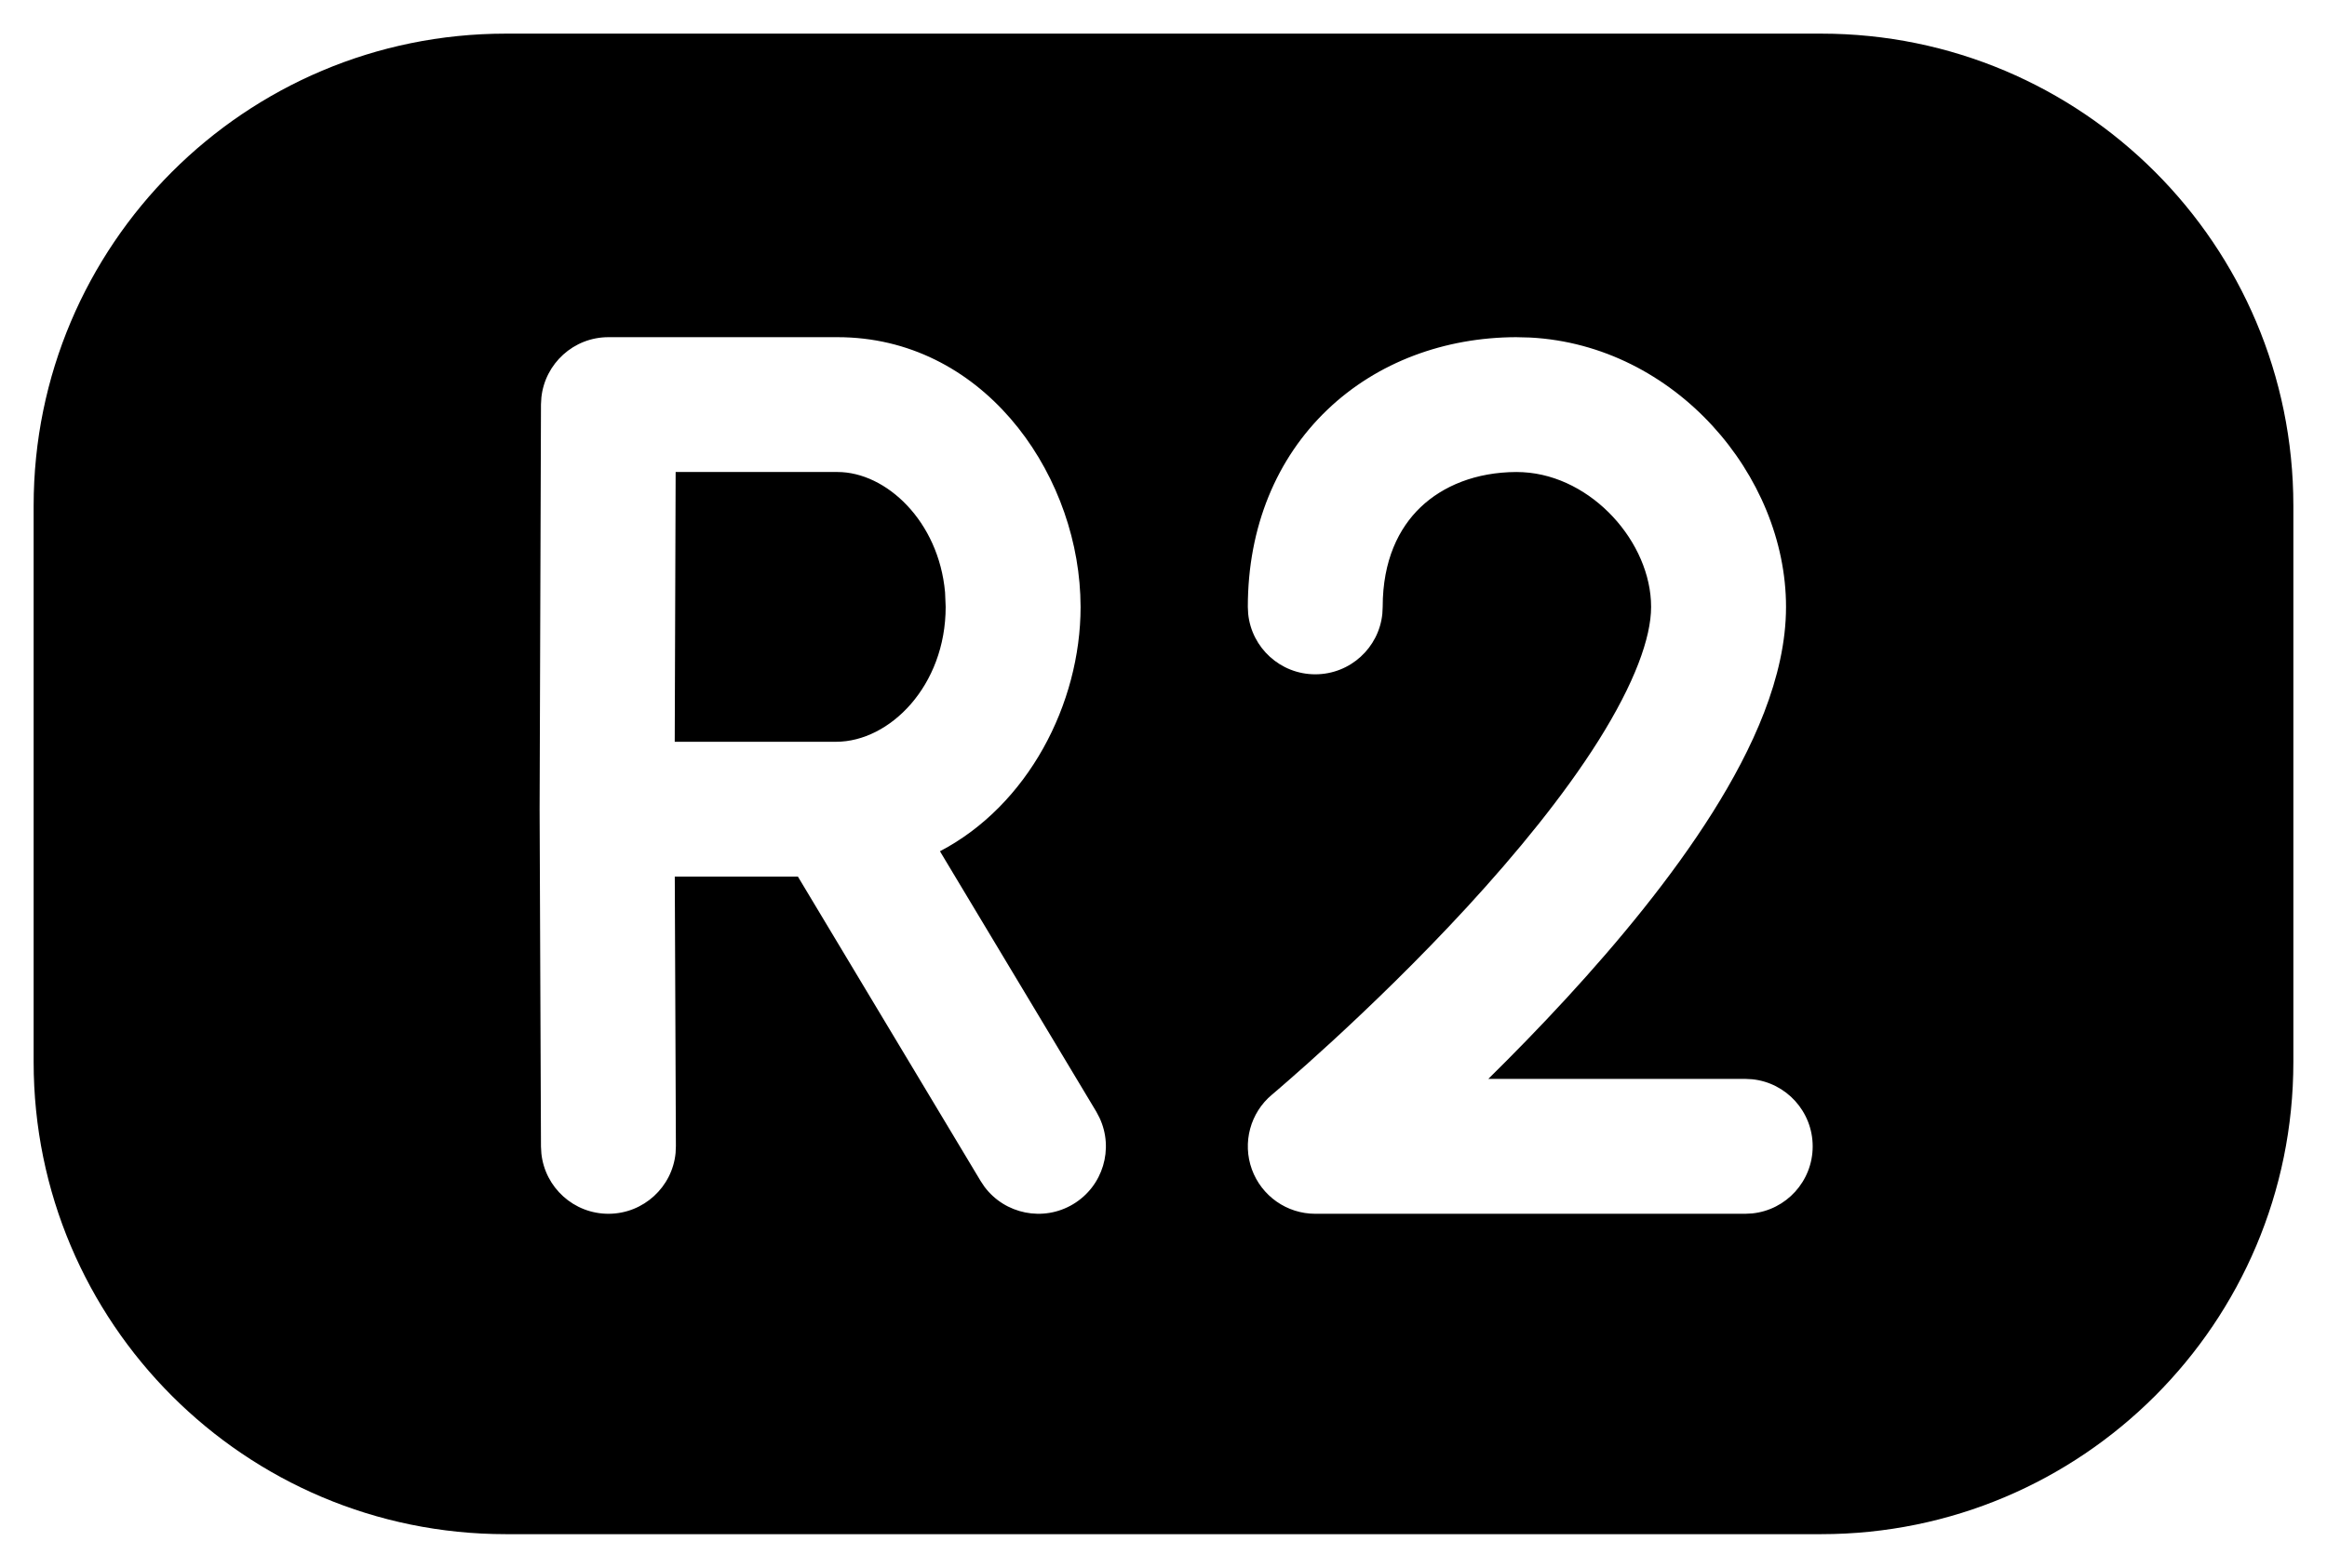 <svg width="46" height="31" viewBox="0 0 46 31" fill="none" xmlns="http://www.w3.org/2000/svg">
<g id="varient=r2-solid">
<path id="Exclude" d="M36 0.665C41.156 0.665 45.335 4.844 45.335 10V21C45.335 26.156 41.156 30.335 36 30.335H10C4.844 30.335 0.665 26.156 0.665 21V10C0.665 4.844 4.844 0.665 10 0.665H36ZM12.028 6.667C11.34 6.667 10.773 7.189 10.702 7.859L10.694 7.995L10.667 15.995V16.006L10.694 22.672L10.702 22.809C10.773 23.48 11.343 24.003 12.033 24C12.723 23.997 13.29 23.47 13.355 22.798L13.361 22.661L13.339 17.333H15.773L19.385 23.352L19.461 23.466C19.865 24.007 20.622 24.165 21.214 23.81C21.806 23.454 22.023 22.713 21.735 22.102L21.671 21.98L18.581 16.832C20.318 15.924 21.36 13.922 21.361 12.001L21.355 11.759C21.243 9.255 19.383 6.667 16.556 6.667H12.028ZM29.967 6.667C28.567 6.672 27.233 7.152 26.239 8.102C25.235 9.062 24.667 10.419 24.667 12L24.674 12.137C24.742 12.809 25.31 13.333 26 13.333C26.69 13.333 27.258 12.809 27.326 12.137L27.333 12C27.333 11.081 27.65 10.442 28.082 10.029C28.524 9.607 29.175 9.336 29.977 9.333L30.109 9.337C31.474 9.413 32.639 10.728 32.639 12C32.639 12.612 32.31 13.512 31.598 14.645C30.911 15.736 29.974 16.877 29.005 17.931C28.041 18.979 27.072 19.91 26.343 20.581C25.979 20.916 25.676 21.184 25.466 21.367C25.361 21.459 25.279 21.529 25.225 21.576C25.197 21.599 25.177 21.618 25.163 21.629C25.156 21.635 25.151 21.639 25.148 21.642L25.145 21.644C24.714 22.003 24.556 22.595 24.747 23.122C24.939 23.649 25.439 24 26 24H34.5L34.637 23.993C35.309 23.925 35.833 23.357 35.833 22.667C35.833 21.977 35.309 21.408 34.637 21.34L34.5 21.333H29.421C29.912 20.849 30.439 20.31 30.967 19.736C31.991 18.623 33.047 17.348 33.855 16.064C34.637 14.821 35.306 13.388 35.306 12C35.306 9.397 33.109 6.823 30.246 6.674L29.967 6.667ZM16.556 9.333C17.517 9.333 18.556 10.304 18.682 11.712L18.694 11.999C18.694 13.56 17.588 14.667 16.528 14.667H13.338L13.356 9.333H16.556Z" fill="black"/>
</g>
</svg>
